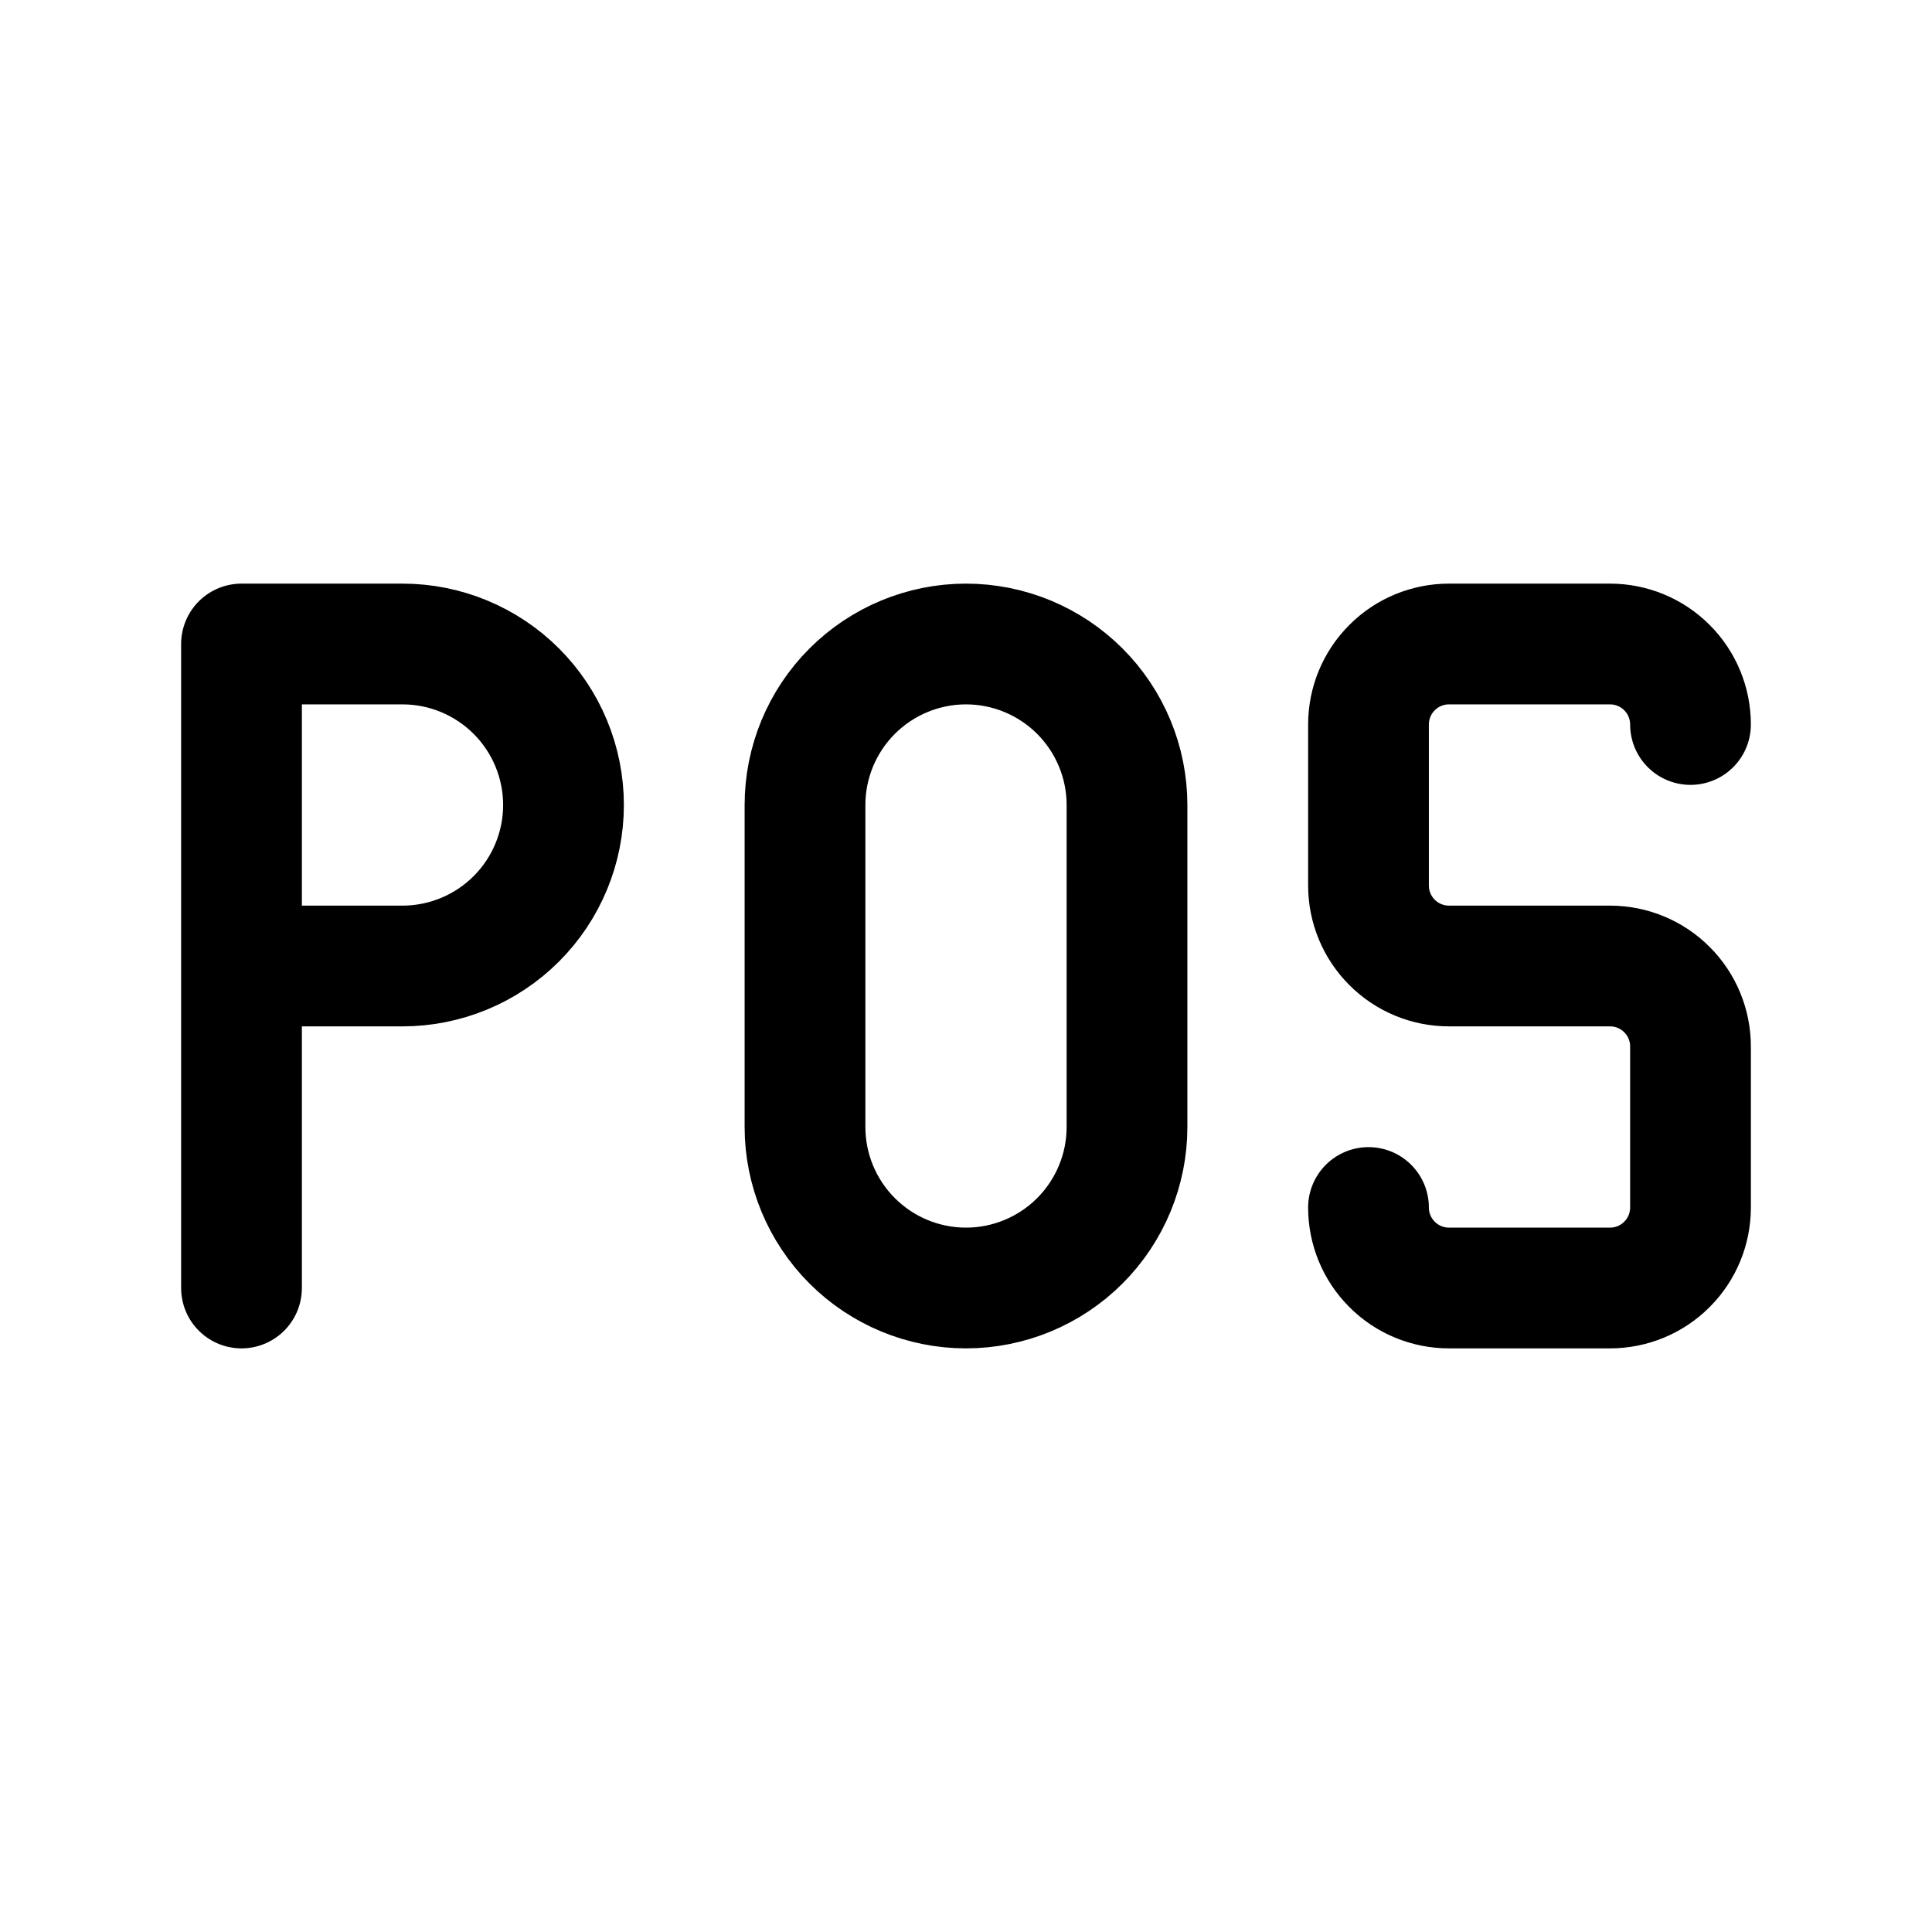 <svg width="24" height="24" viewBox="0 0 24 24" fill="none" xmlns="http://www.w3.org/2000/svg">
<path d="M3 12H5C5.53 12 6.039 11.789 6.414 11.414C6.789 11.039 7 10.53 7 10C7 9.47 6.789 8.961 6.414 8.586C6.039 8.211 5.53 8 5 8H3V16M17 15C17 15.265 17.105 15.52 17.293 15.707C17.48 15.895 17.735 16 18 16H20C20.265 16 20.52 15.895 20.707 15.707C20.895 15.52 21 15.265 21 15V13C21 12.735 20.895 12.48 20.707 12.293C20.52 12.105 20.265 12 20 12H18C17.735 12 17.48 11.895 17.293 11.707C17.105 11.52 17 11.265 17 11V9C17 8.735 17.105 8.48 17.293 8.293C17.48 8.105 17.735 8 18 8H20C20.265 8 20.52 8.105 20.707 8.293C20.895 8.48 21 8.735 21 9M12 8C12.53 8 13.039 8.211 13.414 8.586C13.789 8.961 14 9.47 14 10V14C14 14.53 13.789 15.039 13.414 15.414C13.039 15.789 12.53 16 12 16C11.47 16 10.961 15.789 10.586 15.414C10.211 15.039 10 14.53 10 14V10C10 9.47 10.211 8.961 10.586 8.586C10.961 8.211 11.47 8 12 8Z" stroke="currentColor" stroke-width="1.5" stroke-linecap="round" stroke-linejoin="round"/>
</svg>
